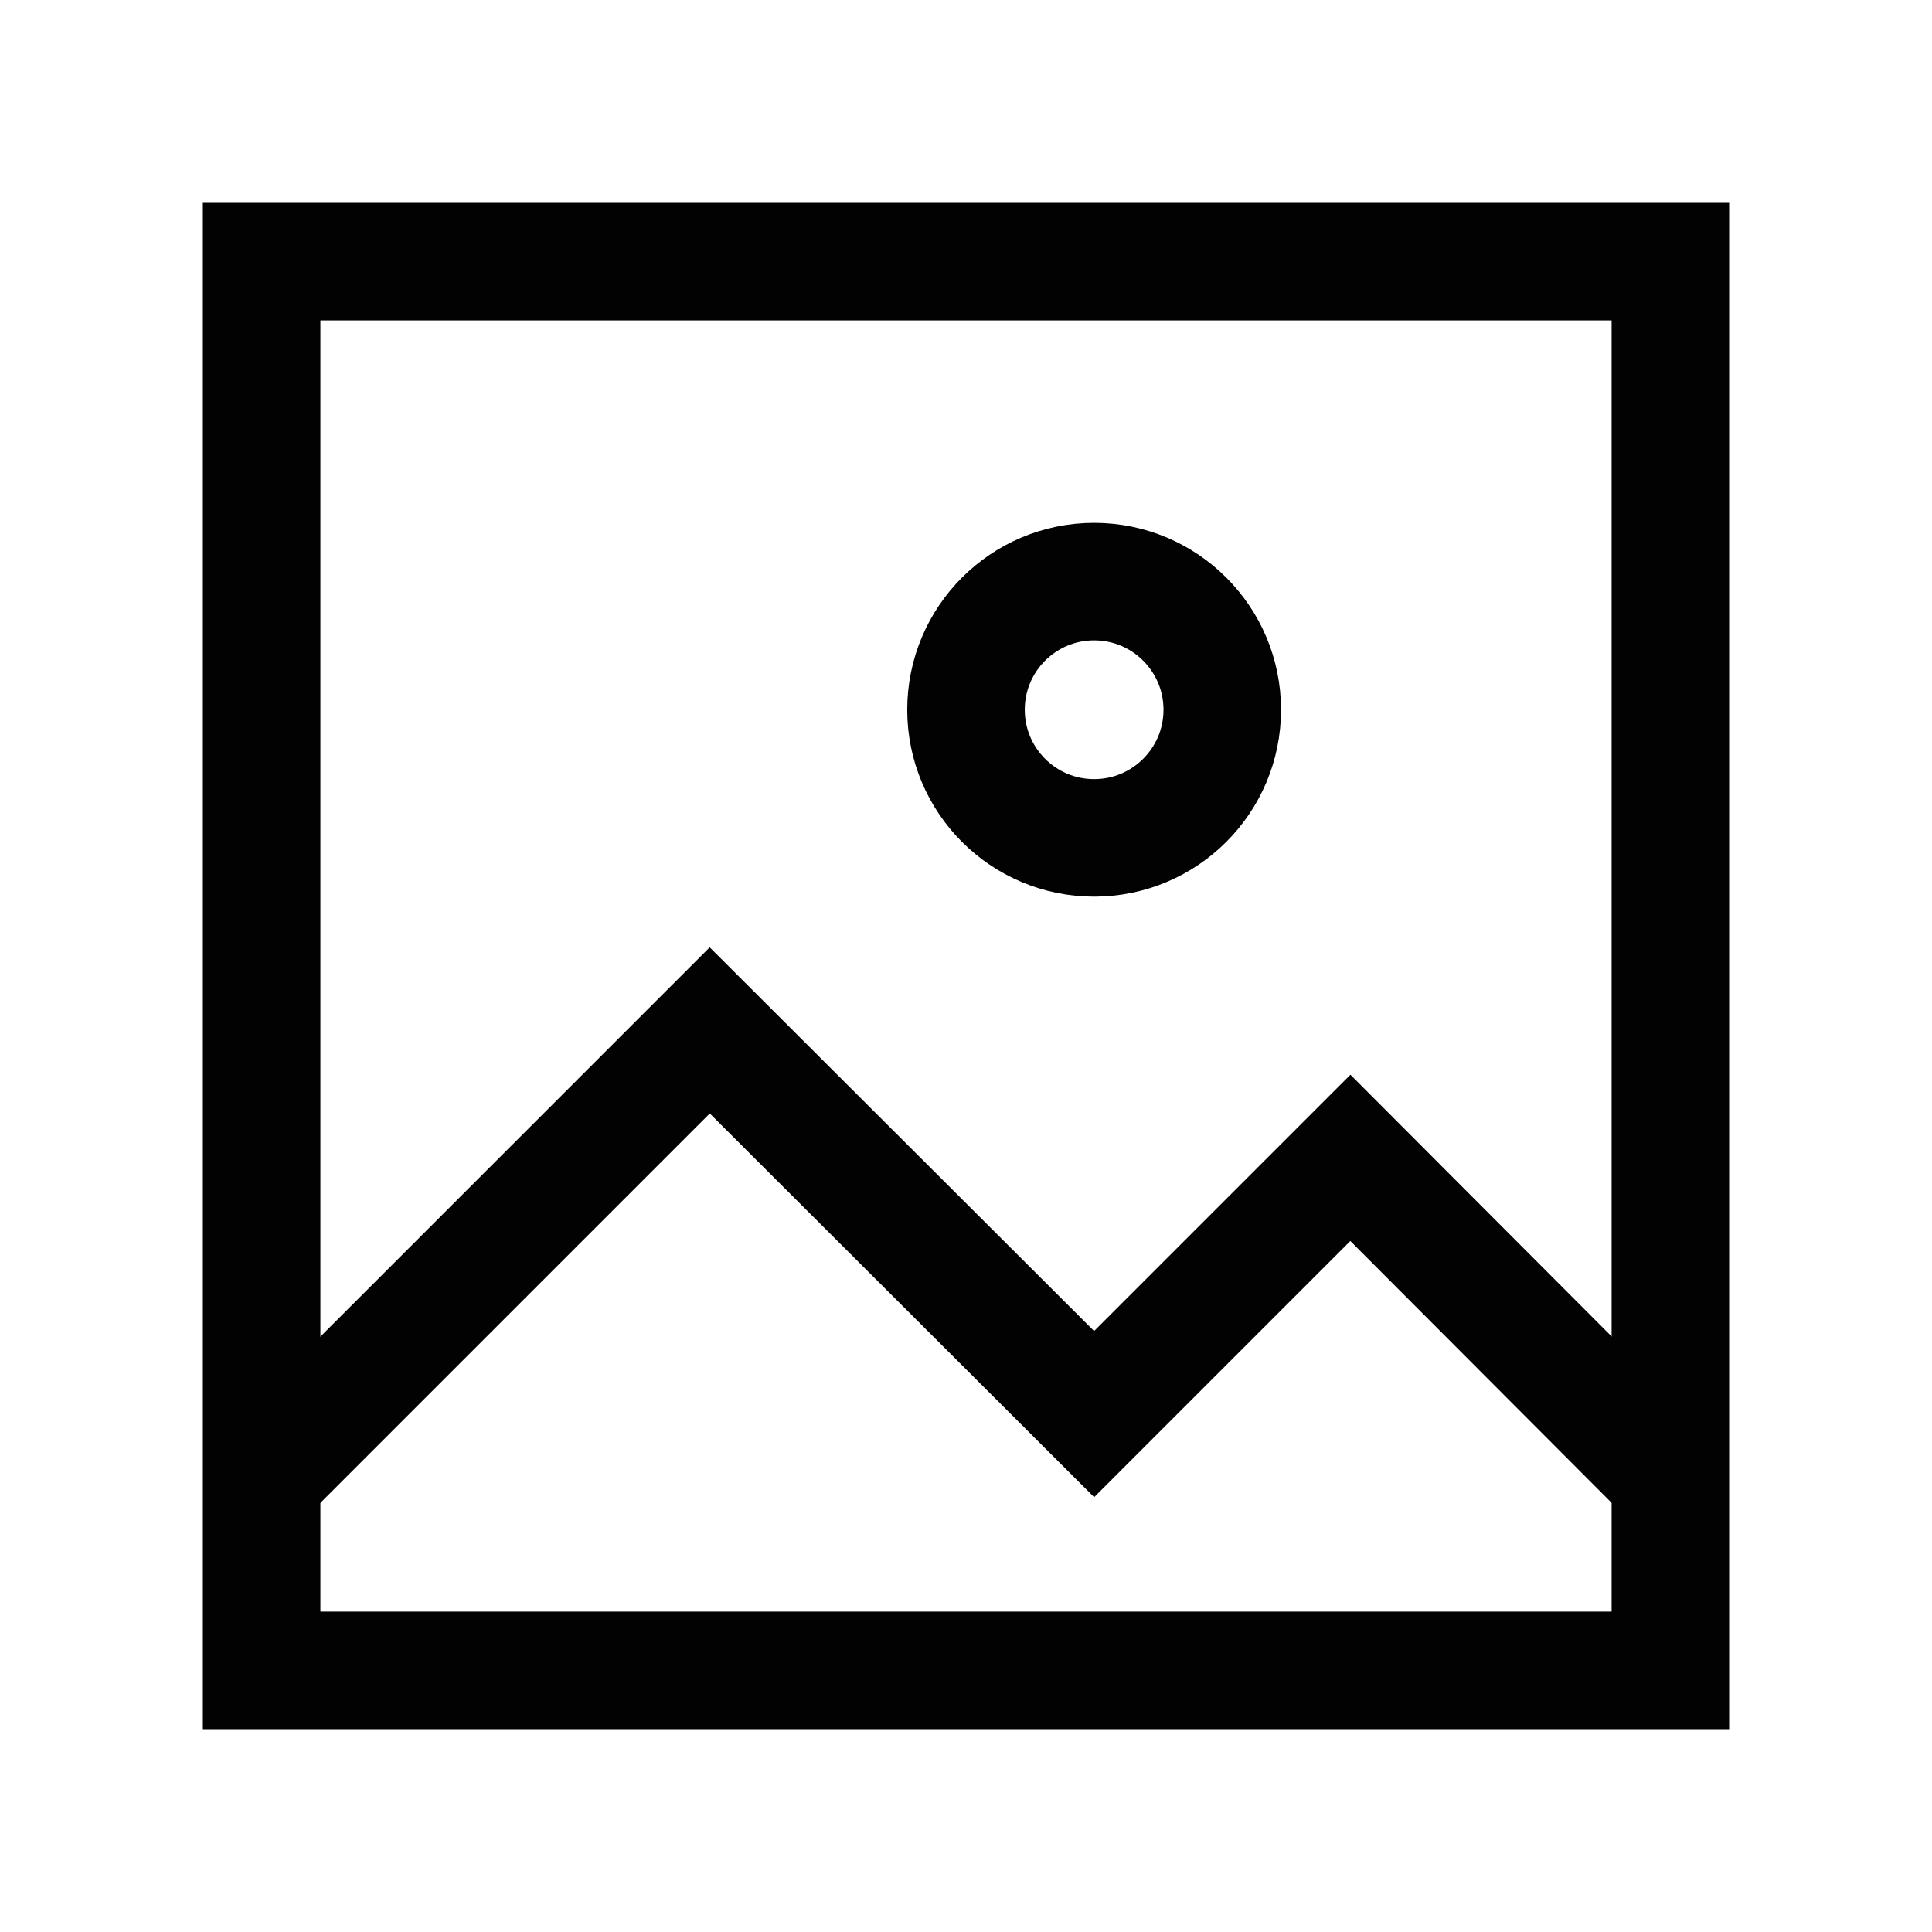 <!DOCTYPE svg PUBLIC "-//W3C//DTD SVG 1.1//EN" "http://www.w3.org/Graphics/SVG/1.1/DTD/svg11.dtd">
<!-- Uploaded to: SVG Repo, www.svgrepo.com, Transformed by: SVG Repo Mixer Tools -->
<svg width="800px" height="800px" viewBox="-2.4 -2.4 28.80 28.80" id="Layer_1" data-name="Layer 1" xmlns="http://www.w3.org/2000/svg" fill="#000000">
<g id="SVGRepo_bgCarrier" stroke-width="0"/>
<g id="SVGRepo_tracerCarrier" stroke-linecap="round" stroke-linejoin="round" stroke="#CCCCCC" stroke-width="0.24"/>
<g id="SVGRepo_iconCarrier">
<defs>
<style>.cls-1{fill:none;stroke:#020202;stroke-miterlimit:10;stroke-width:1.752;}</style>
</defs>
<rect class="cls-1" x="1.5" y="1.5" width="21" height="21"/>
<polyline class="cls-1" points="1.5 19.64 8.18 12.96 13.91 18.68 17.73 14.86 22.5 19.64"/>
<circle class="cls-1" cx="13.91" cy="8.18" r="1.91"/>
</g>
</svg>